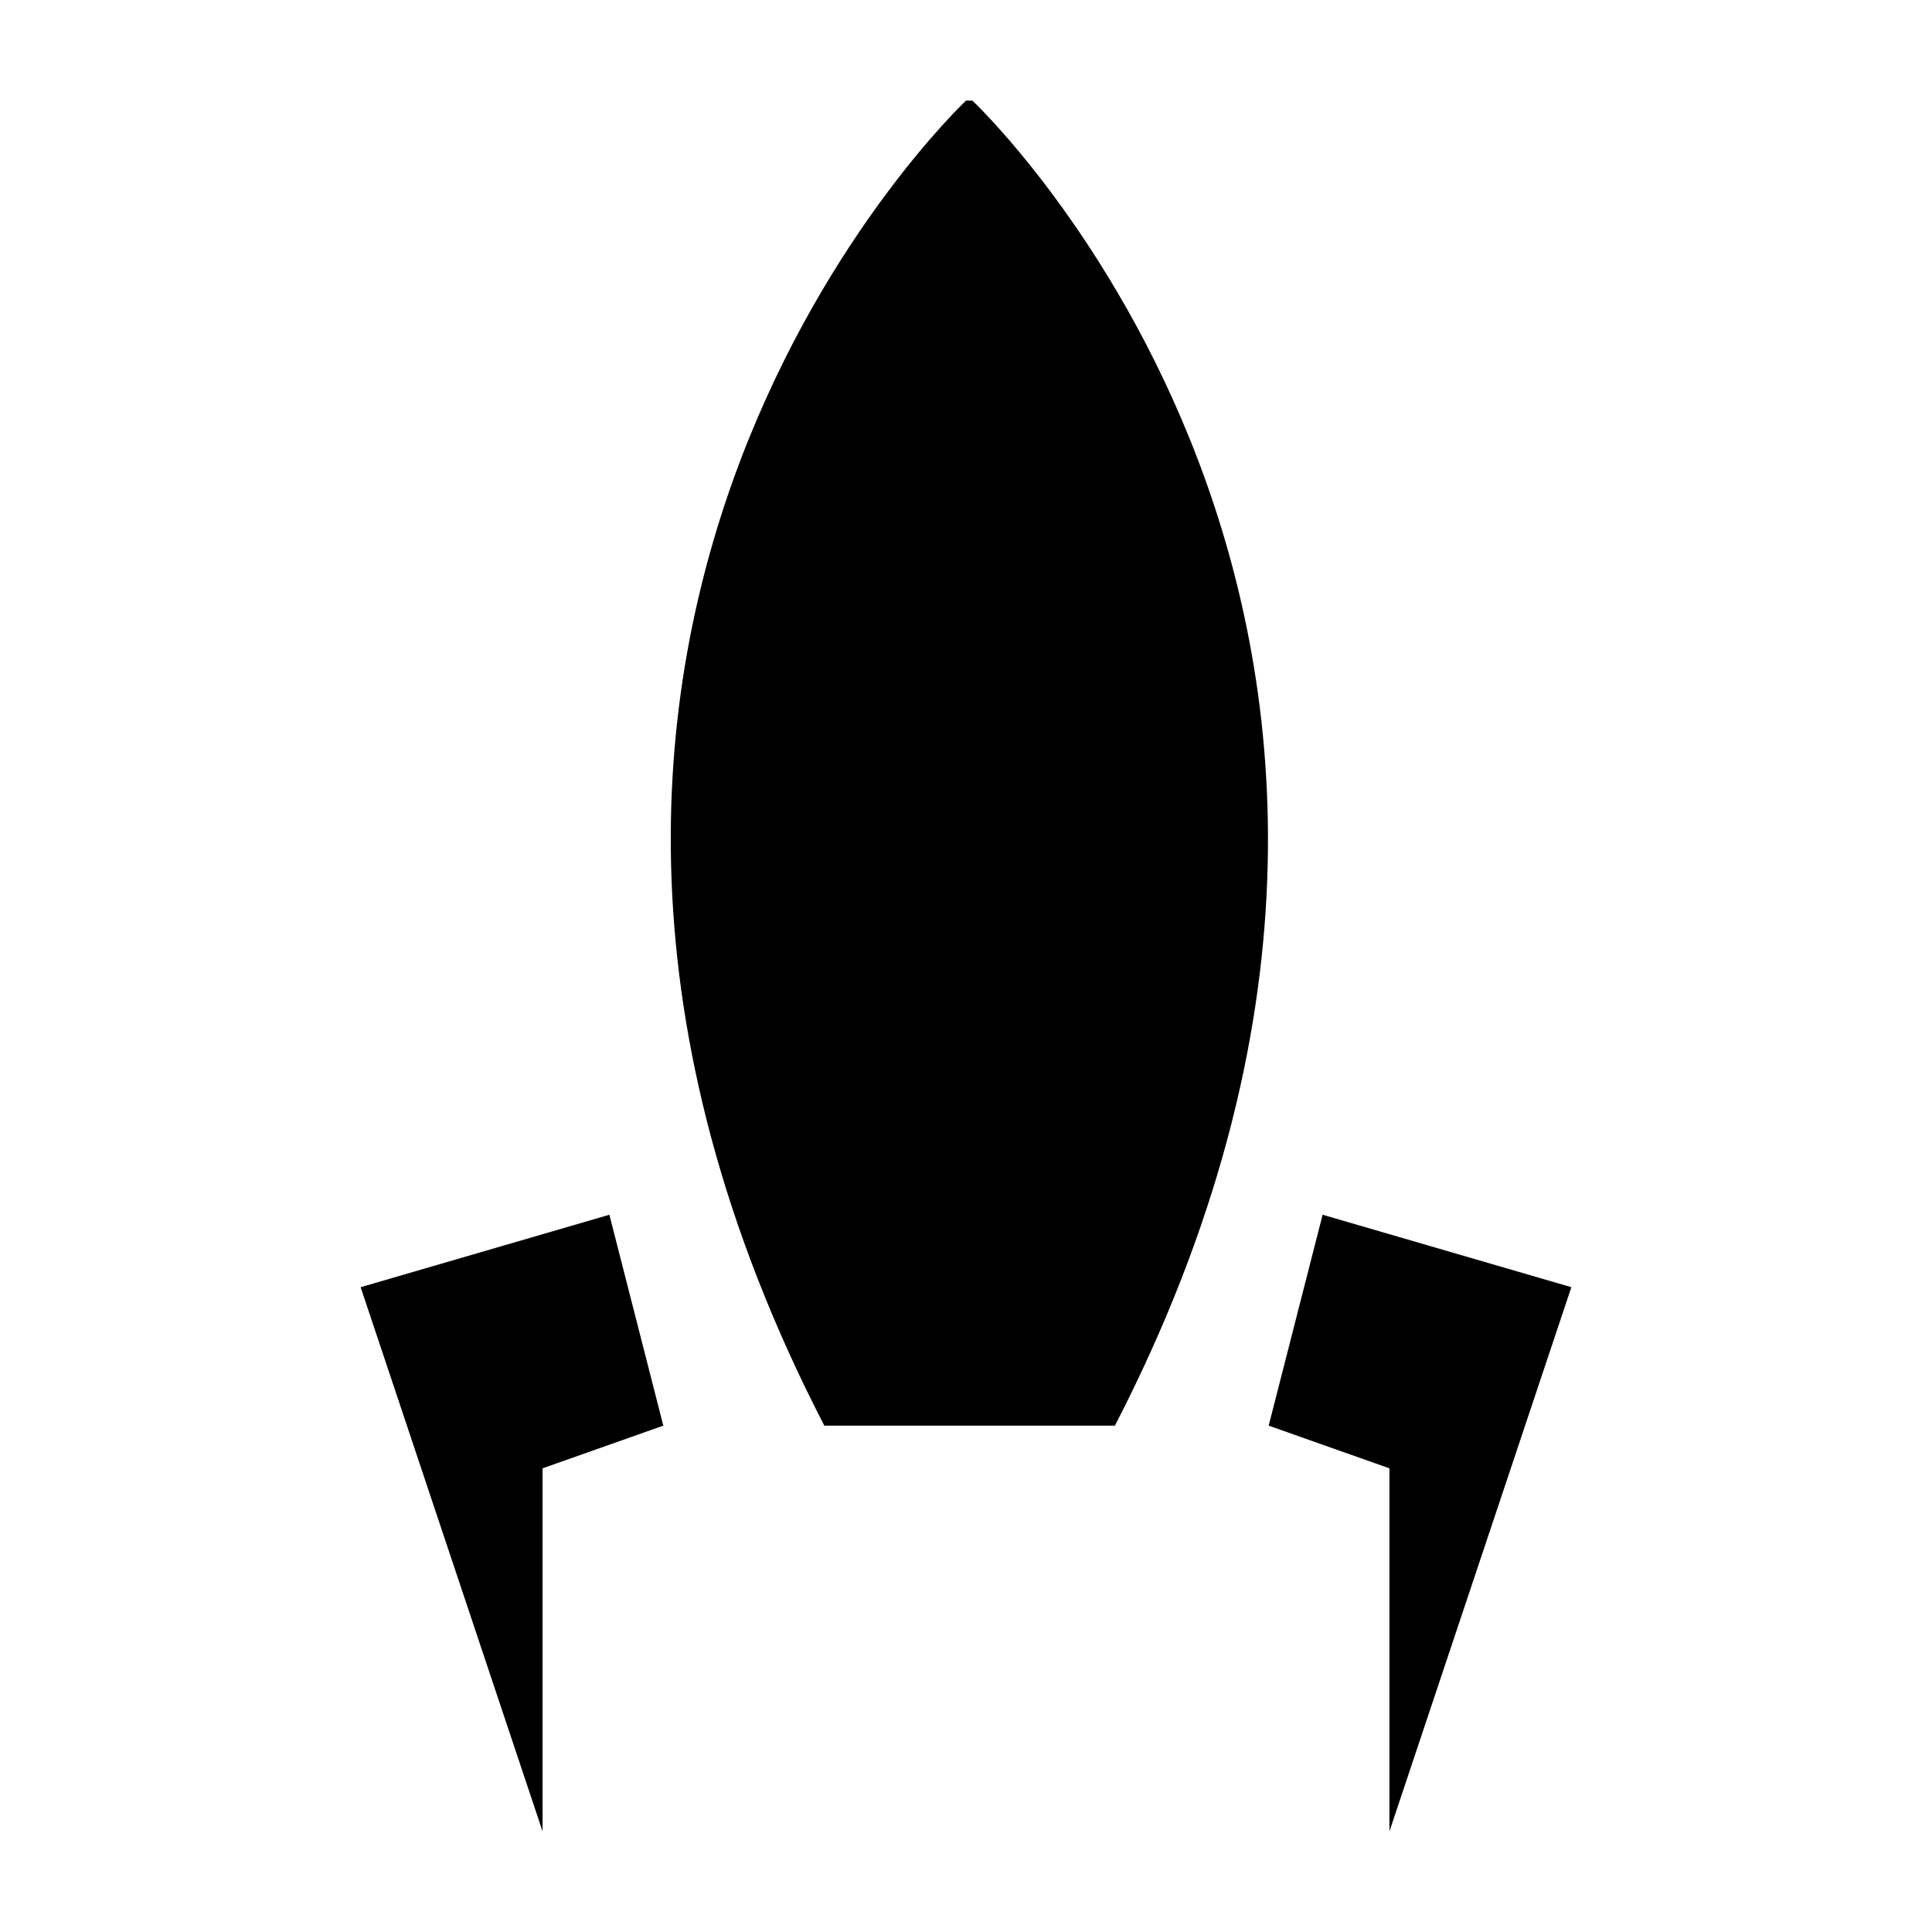 <svg xmlns="http://www.w3.org/2000/svg" aria-hidden="true" focusable="false" viewBox="0 0 24 24">
  <polygon points="8.24 17.71 6.74 18.24 6.74 22.75 4.48 15.99 7.57 15.09 8.24 17.71"/>
  <path d="M13.85,17.71C18.99,7.74,12.08,1.25,12.08,1.25h-.08s-6.91,6.49-1.76,16.46h3.61Z"/>
  <polygon points="15.76 17.71 17.26 18.24 17.26 22.75 19.52 15.99 16.43 15.09 15.76 17.71"/>
</svg>